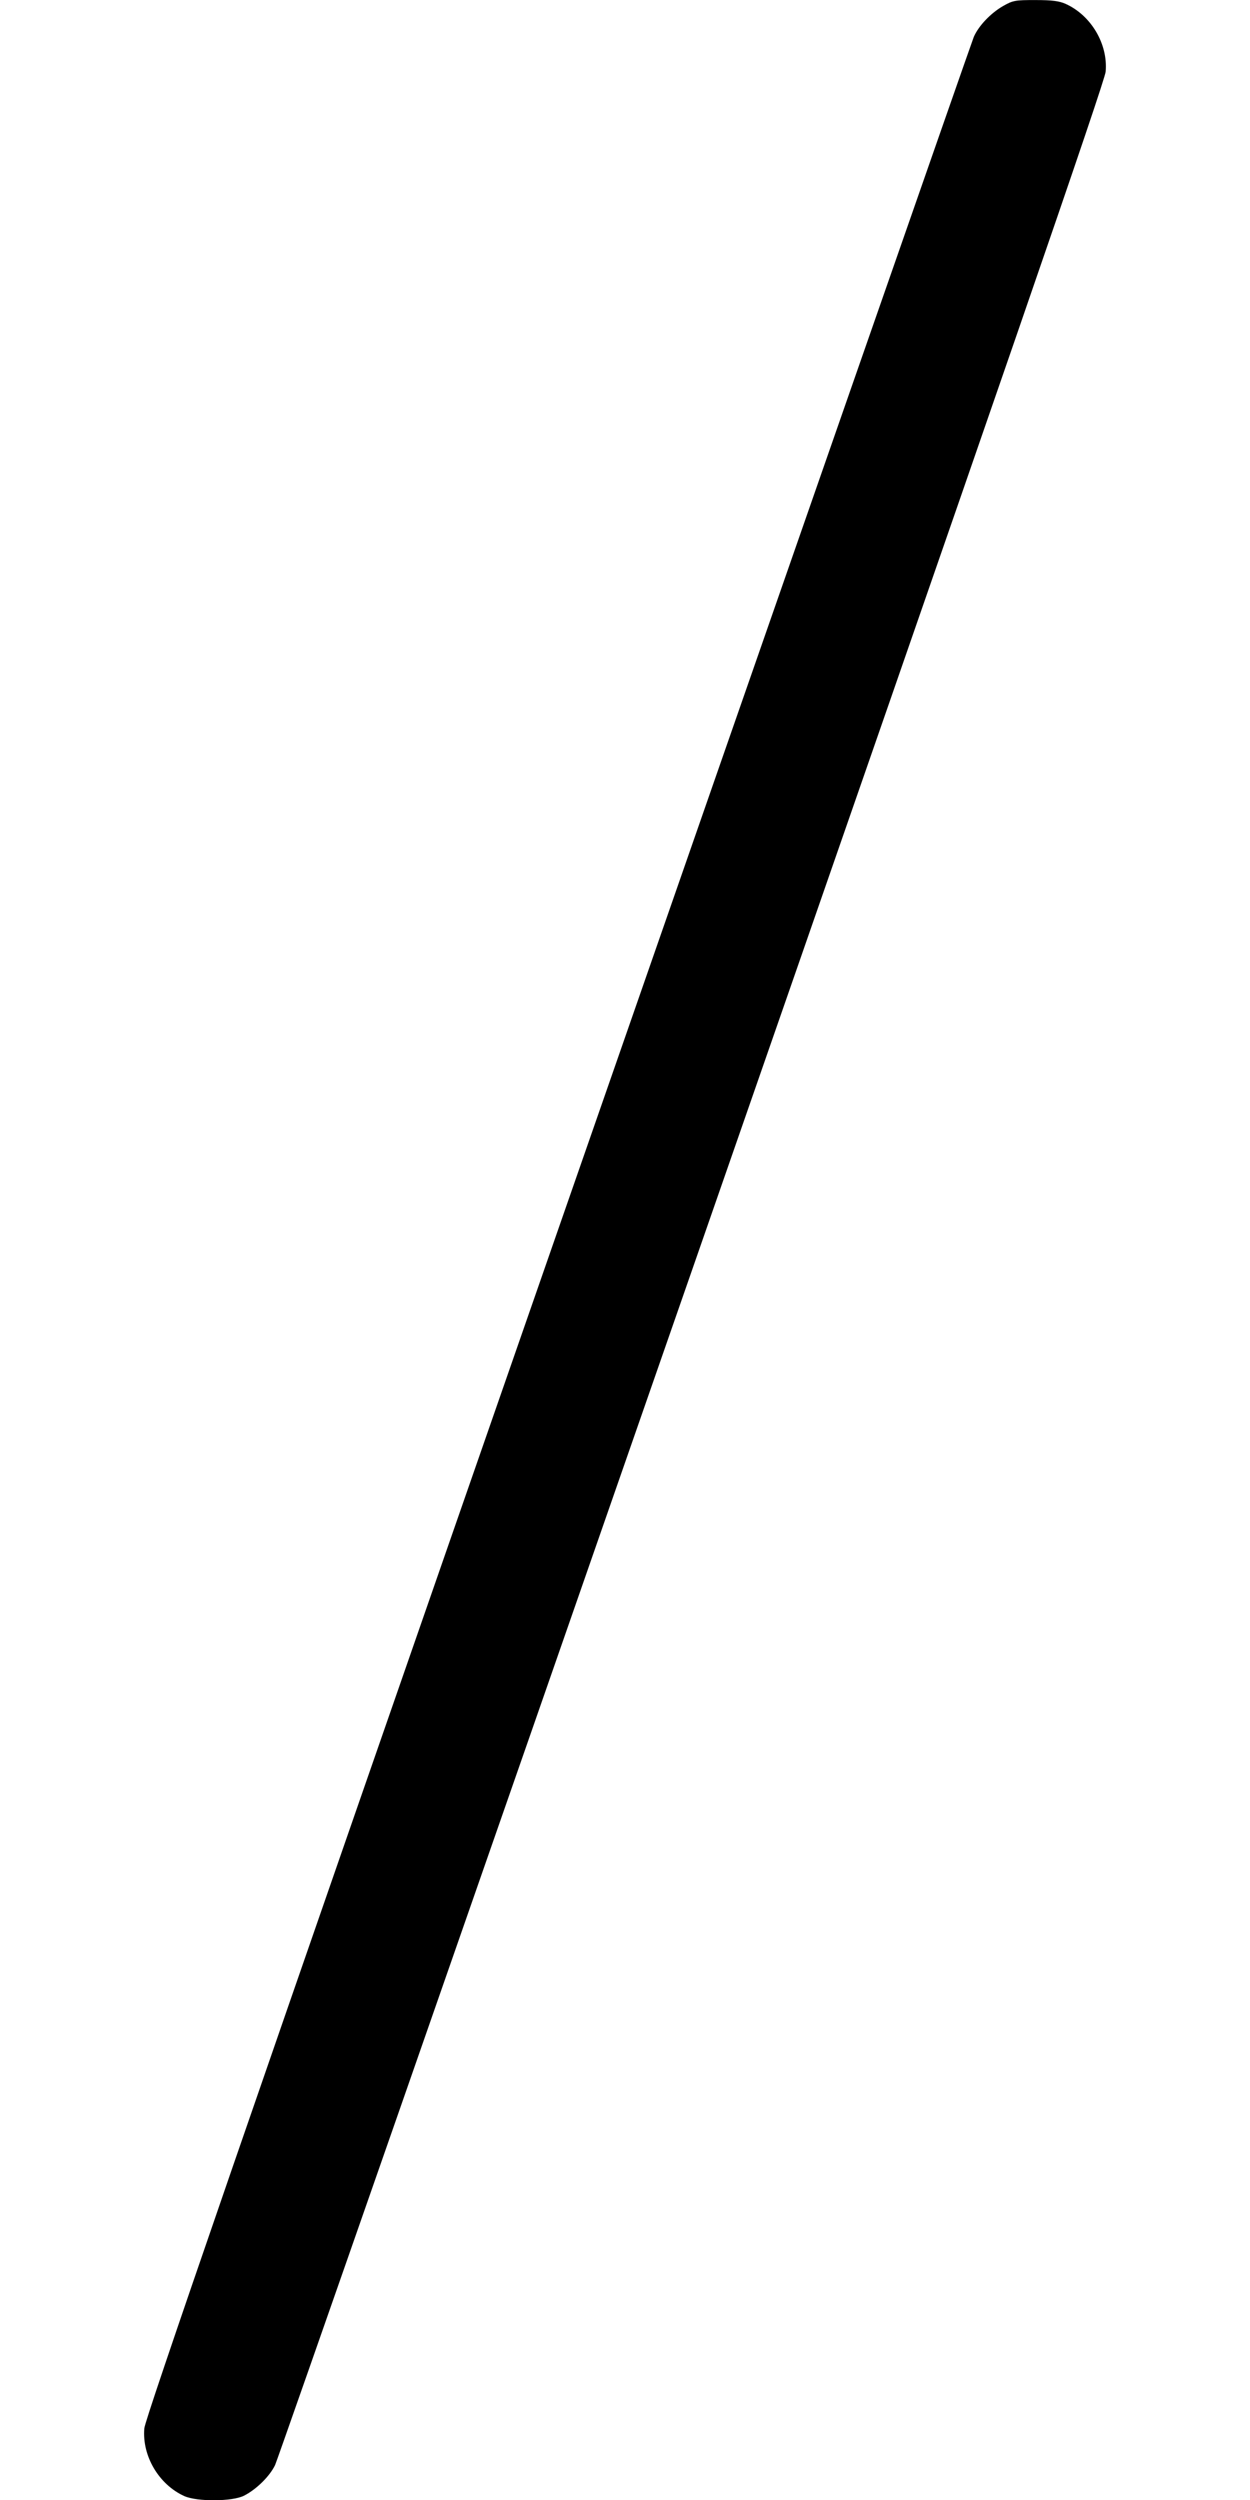 <svg width="500" height="1000" viewBox="0 0 500 1000" version="1.1" id="svg5" sodipodi:docname="U+002F.svg" inkscape:version="1.2.1 (9c6d41e410, 2022-07-14)" xmlns:inkscape="http://www.inkscape.org/namespaces/inkscape" xmlns:sodipodi="http://sodipodi.sourceforge.net/DTD/sodipodi-0.dtd" xmlns="http://www.w3.org/2000/svg" xmlns:svg="http://www.w3.org/2000/svg"><path d="M401.211 2.428 C 396.248 5.275,391.410 10.381,389.515 14.773 C 388.769 16.502,313.910 231.292,223.163 492.083 C 96.583 855.850,58.065 967.436,57.729 971.344 C 56.780 982.369,63.522 993.804,73.696 998.425 C 78.784 1000.736,92.966 1000.646,97.616 998.274 C 102.591 995.736,107.929 990.466,110.044 986.004 C 111.066 983.847,186.134 768.708,276.863 507.917 C 403.060 145.174,441.928 32.553,442.267 28.656 C 443.225 17.638,436.482 6.198,426.304 1.575 C 423.706 0.395,420.879 0.034,414.167 0.026 C 406.029 0.016,405.122 0.185,401.211 2.428 " stroke="none" fill-rule="evenodd" fill="#000000"></path></svg>